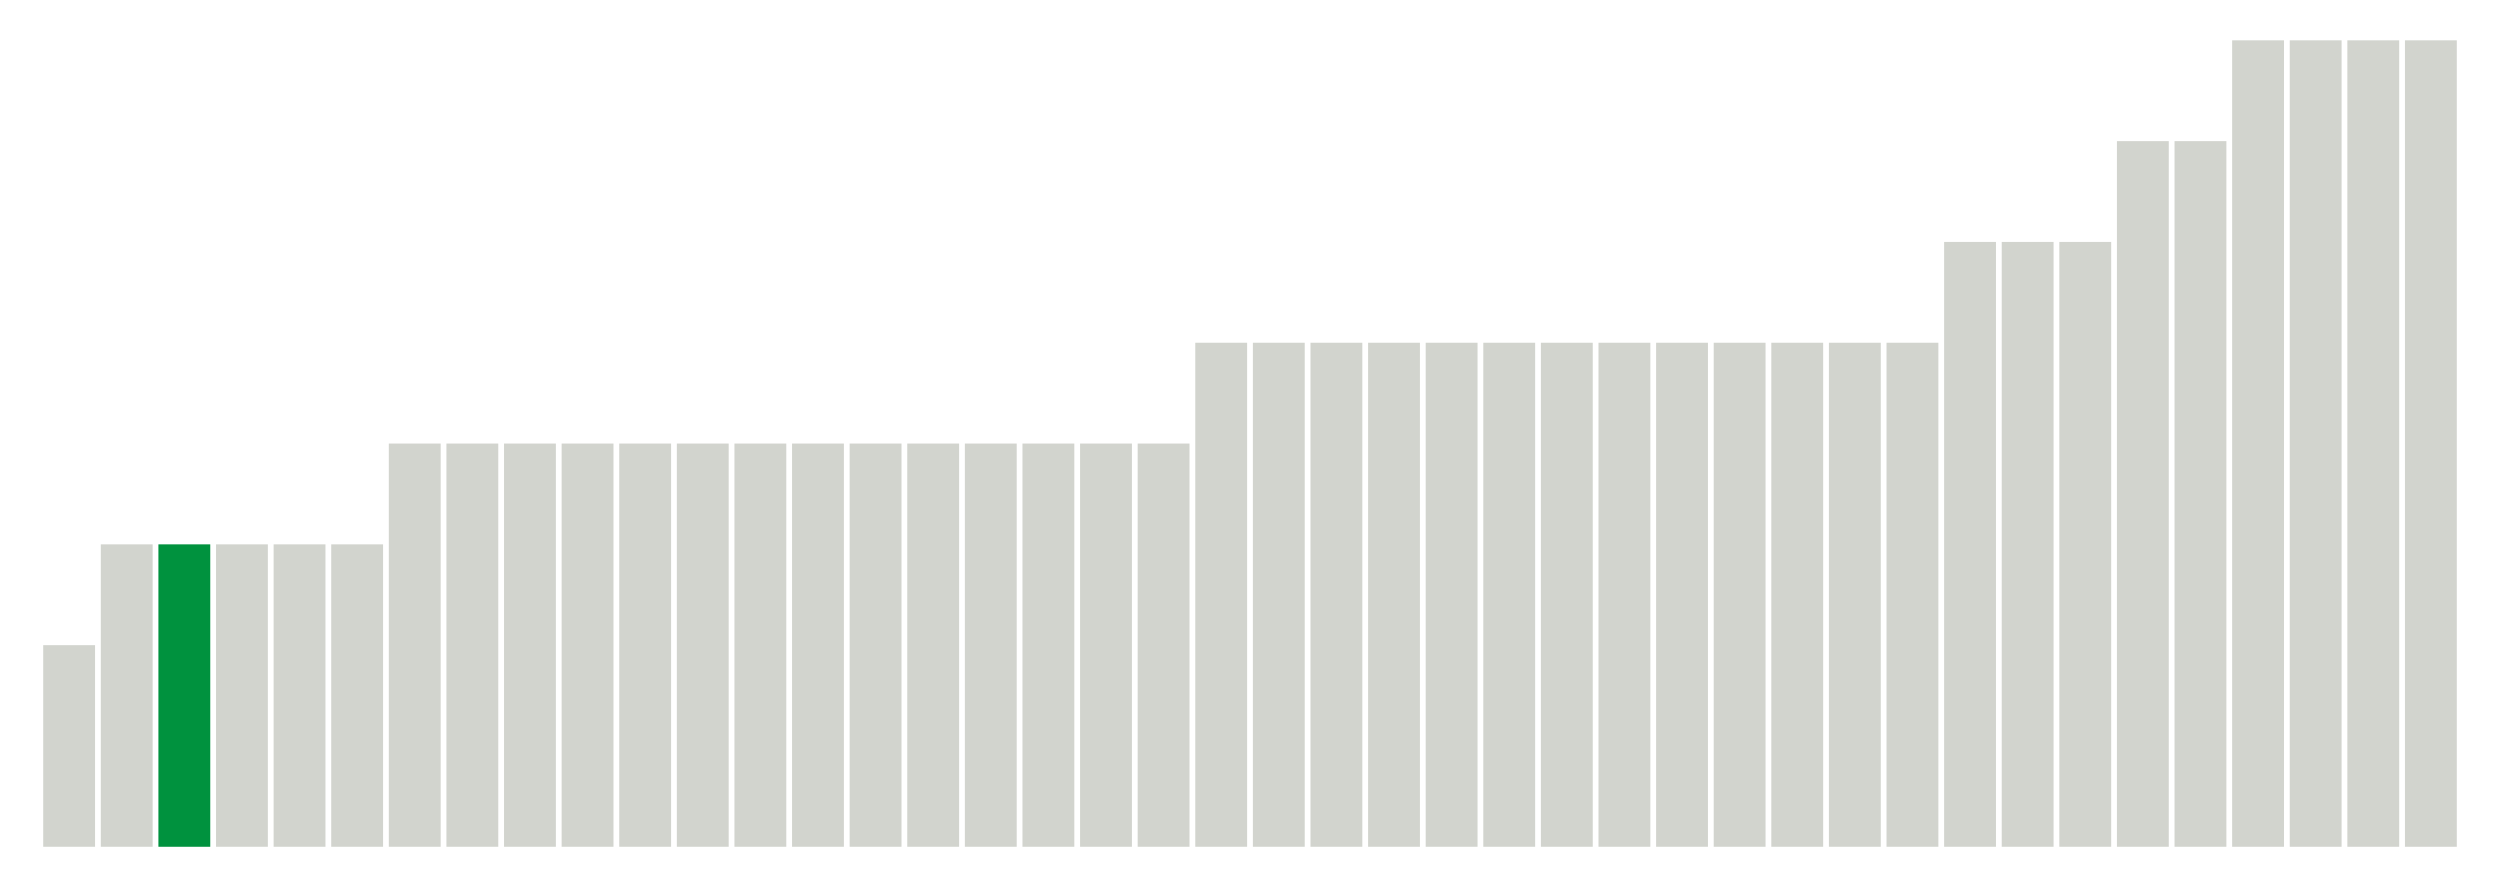 <svg xmlns="http://www.w3.org/2000/svg" xmlns:xlink="http://www.w3.org/1999/xlink" version="1.1" class="marks" width="310" height="110"><g fill="none" stroke-miterlimit="10" transform="translate(5,5)"><g class="mark-group role-frame root" role="graphics-object" aria-roledescription="group mark container"><g transform="translate(0,0)"><path class="background" aria-hidden="true" d="M0,0h300v100h-300Z" stroke="#ddd" stroke-width="0"/><g><g class="mark-rect role-mark marks" role="graphics-object" aria-roledescription="rect mark container"><path aria-label="neighborhood: Lower Manhattan; unmodified_data_value_geo_entity: 2" role="graphics-symbol" aria-roledescription="bar" d="M0.357,75h6.429v25h-6.429Z" fill="#D2D4CE"/><path aria-label="neighborhood: Downtown - Heights - Slope; unmodified_data_value_geo_entity: 3" role="graphics-symbol" aria-roledescription="bar" d="M7.5,62.5h6.429v37.5h-6.429Z" fill="#D2D4CE"/><path aria-label="neighborhood: Sunset Park; unmodified_data_value_geo_entity: 3" role="graphics-symbol" aria-roledescription="bar" d="M14.643,62.5h6.429v37.5h-6.429Z" fill="#00923E"/><path aria-label="neighborhood: Chelsea - Clinton; unmodified_data_value_geo_entity: 3" role="graphics-symbol" aria-roledescription="bar" d="M21.786,62.5h6.429v37.5h-6.429Z" fill="#D2D4CE"/><path aria-label="neighborhood: Gramercy Park - Murray Hill; unmodified_data_value_geo_entity: 3" role="graphics-symbol" aria-roledescription="bar" d="M28.929,62.5h6.429v37.5h-6.429Z" fill="#D2D4CE"/><path aria-label="neighborhood: Greenwich Village - SoHo; unmodified_data_value_geo_entity: 3" role="graphics-symbol" aria-roledescription="bar" d="M36.071,62.5h6.429v37.5h-6.429Z" fill="#D2D4CE"/><path aria-label="neighborhood: Fordham - Bronx Pk; unmodified_data_value_geo_entity: 4" role="graphics-symbol" aria-roledescription="bar" d="M43.214,50h6.429v50h-6.429Z" fill="#D2D4CE"/><path aria-label="neighborhood: Crotona -Tremont; unmodified_data_value_geo_entity: 4" role="graphics-symbol" aria-roledescription="bar" d="M50.357,50h6.429v50h-6.429Z" fill="#D2D4CE"/><path aria-label="neighborhood: High Bridge - Morrisania; unmodified_data_value_geo_entity: 4" role="graphics-symbol" aria-roledescription="bar" d="M57.5,50h6.429v50h-6.429Z" fill="#D2D4CE"/><path aria-label="neighborhood: Hunts Point - Mott Haven; unmodified_data_value_geo_entity: 4" role="graphics-symbol" aria-roledescription="bar" d="M64.643,50h6.429v50h-6.429Z" fill="#D2D4CE"/><path aria-label="neighborhood: Greenpoint; unmodified_data_value_geo_entity: 4" role="graphics-symbol" aria-roledescription="bar" d="M71.786,50h6.429v50h-6.429Z" fill="#D2D4CE"/><path aria-label="neighborhood: East New York; unmodified_data_value_geo_entity: 4" role="graphics-symbol" aria-roledescription="bar" d="M78.929,50h6.429v50h-6.429Z" fill="#D2D4CE"/><path aria-label="neighborhood: Williamsburg - Bushwick; unmodified_data_value_geo_entity: 4" role="graphics-symbol" aria-roledescription="bar" d="M86.071,50h6.429v50h-6.429Z" fill="#D2D4CE"/><path aria-label="neighborhood: Washington Heights; unmodified_data_value_geo_entity: 4" role="graphics-symbol" aria-roledescription="bar" d="M93.214,50h6.429v50h-6.429Z" fill="#D2D4CE"/><path aria-label="neighborhood: Central Harlem - Morningside Heights; unmodified_data_value_geo_entity: 4" role="graphics-symbol" aria-roledescription="bar" d="M100.357,50h6.429v50h-6.429Z" fill="#D2D4CE"/><path aria-label="neighborhood: Upper East Side; unmodified_data_value_geo_entity: 4" role="graphics-symbol" aria-roledescription="bar" d="M107.5,50h6.429v50h-6.429Z" fill="#D2D4CE"/><path aria-label="neighborhood: Long Island City - Astoria; unmodified_data_value_geo_entity: 4" role="graphics-symbol" aria-roledescription="bar" d="M114.643,50h6.429v50h-6.429Z" fill="#D2D4CE"/><path aria-label="neighborhood: West Queens; unmodified_data_value_geo_entity: 4" role="graphics-symbol" aria-roledescription="bar" d="M121.786,50h6.429v50h-6.429Z" fill="#D2D4CE"/><path aria-label="neighborhood: Southwest Queens; unmodified_data_value_geo_entity: 4" role="graphics-symbol" aria-roledescription="bar" d="M128.929,50h6.429v50h-6.429Z" fill="#D2D4CE"/><path aria-label="neighborhood: Southeast Queens; unmodified_data_value_geo_entity: 4" role="graphics-symbol" aria-roledescription="bar" d="M136.071,50h6.429v50h-6.429Z" fill="#D2D4CE"/><path aria-label="neighborhood: Pelham - Throgs Neck; unmodified_data_value_geo_entity: 5" role="graphics-symbol" aria-roledescription="bar" d="M143.214,37.5h6.429v62.5h-6.429Z" fill="#D2D4CE"/><path aria-label="neighborhood: Bedford Stuyvesant - Crown Heights; unmodified_data_value_geo_entity: 5" role="graphics-symbol" aria-roledescription="bar" d="M150.357,37.5h6.429v62.5h-6.429Z" fill="#D2D4CE"/><path aria-label="neighborhood: Borough Park; unmodified_data_value_geo_entity: 5" role="graphics-symbol" aria-roledescription="bar" d="M157.5,37.5h6.429v62.5h-6.429Z" fill="#D2D4CE"/><path aria-label="neighborhood: East Flatbush - Flatbush; unmodified_data_value_geo_entity: 5" role="graphics-symbol" aria-roledescription="bar" d="M164.643,37.5h6.429v62.5h-6.429Z" fill="#D2D4CE"/><path aria-label="neighborhood: Bensonhurst - Bay Ridge; unmodified_data_value_geo_entity: 5" role="graphics-symbol" aria-roledescription="bar" d="M171.786,37.5h6.429v62.5h-6.429Z" fill="#D2D4CE"/><path aria-label="neighborhood: East Harlem; unmodified_data_value_geo_entity: 5" role="graphics-symbol" aria-roledescription="bar" d="M178.929,37.5h6.429v62.5h-6.429Z" fill="#D2D4CE"/><path aria-label="neighborhood: Upper West Side; unmodified_data_value_geo_entity: 5" role="graphics-symbol" aria-roledescription="bar" d="M186.071,37.5h6.429v62.5h-6.429Z" fill="#D2D4CE"/><path aria-label="neighborhood: Union Square - Lower East Side; unmodified_data_value_geo_entity: 5" role="graphics-symbol" aria-roledescription="bar" d="M193.214,37.5h6.429v62.5h-6.429Z" fill="#D2D4CE"/><path aria-label="neighborhood: Bayside - Little Neck; unmodified_data_value_geo_entity: 5" role="graphics-symbol" aria-roledescription="bar" d="M200.357,37.5h6.429v62.5h-6.429Z" fill="#D2D4CE"/><path aria-label="neighborhood: Ridgewood - Forest Hills; unmodified_data_value_geo_entity: 5" role="graphics-symbol" aria-roledescription="bar" d="M207.5,37.5h6.429v62.5h-6.429Z" fill="#D2D4CE"/><path aria-label="neighborhood: Fresh Meadows; unmodified_data_value_geo_entity: 5" role="graphics-symbol" aria-roledescription="bar" d="M214.643,37.5h6.429v62.5h-6.429Z" fill="#D2D4CE"/><path aria-label="neighborhood: Jamaica; unmodified_data_value_geo_entity: 5" role="graphics-symbol" aria-roledescription="bar" d="M221.786,37.5h6.429v62.5h-6.429Z" fill="#D2D4CE"/><path aria-label="neighborhood: Port Richmond; unmodified_data_value_geo_entity: 5" role="graphics-symbol" aria-roledescription="bar" d="M228.929,37.5h6.429v62.5h-6.429Z" fill="#D2D4CE"/><path aria-label="neighborhood: Northeast Bronx; unmodified_data_value_geo_entity: 6" role="graphics-symbol" aria-roledescription="bar" d="M236.071,25h6.429v75h-6.429Z" fill="#D2D4CE"/><path aria-label="neighborhood: Canarsie - Flatlands; unmodified_data_value_geo_entity: 6" role="graphics-symbol" aria-roledescription="bar" d="M243.214,25h6.429v75h-6.429Z" fill="#D2D4CE"/><path aria-label="neighborhood: Flushing - Clearview; unmodified_data_value_geo_entity: 6" role="graphics-symbol" aria-roledescription="bar" d="M250.357,25h6.429v75h-6.429Z" fill="#D2D4CE"/><path aria-label="neighborhood: Willowbrook; unmodified_data_value_geo_entity: 7" role="graphics-symbol" aria-roledescription="bar" d="M257.5,12.5h6.429v87.5h-6.429Z" fill="#D2D4CE"/><path aria-label="neighborhood: South Beach - Tottenville; unmodified_data_value_geo_entity: 7" role="graphics-symbol" aria-roledescription="bar" d="M264.643,12.5h6.429v87.5h-6.429Z" fill="#D2D4CE"/><path aria-label="neighborhood: Kingsbridge - Riverdale; unmodified_data_value_geo_entity: 8" role="graphics-symbol" aria-roledescription="bar" d="M271.786,0h6.429v100h-6.429Z" fill="#D2D4CE"/><path aria-label="neighborhood: Coney Island - Sheepshead Bay; unmodified_data_value_geo_entity: 8" role="graphics-symbol" aria-roledescription="bar" d="M278.929,0h6.429v100h-6.429Z" fill="#D2D4CE"/><path aria-label="neighborhood: Rockaways; unmodified_data_value_geo_entity: 8" role="graphics-symbol" aria-roledescription="bar" d="M286.071,0h6.429v100h-6.429Z" fill="#D2D4CE"/><path aria-label="neighborhood: Stapleton - St. George; unmodified_data_value_geo_entity: 8" role="graphics-symbol" aria-roledescription="bar" d="M293.214,0h6.429v100h-6.429Z" fill="#D2D4CE"/></g></g><path class="foreground" aria-hidden="true" d="" display="none"/></g></g></g></svg>
